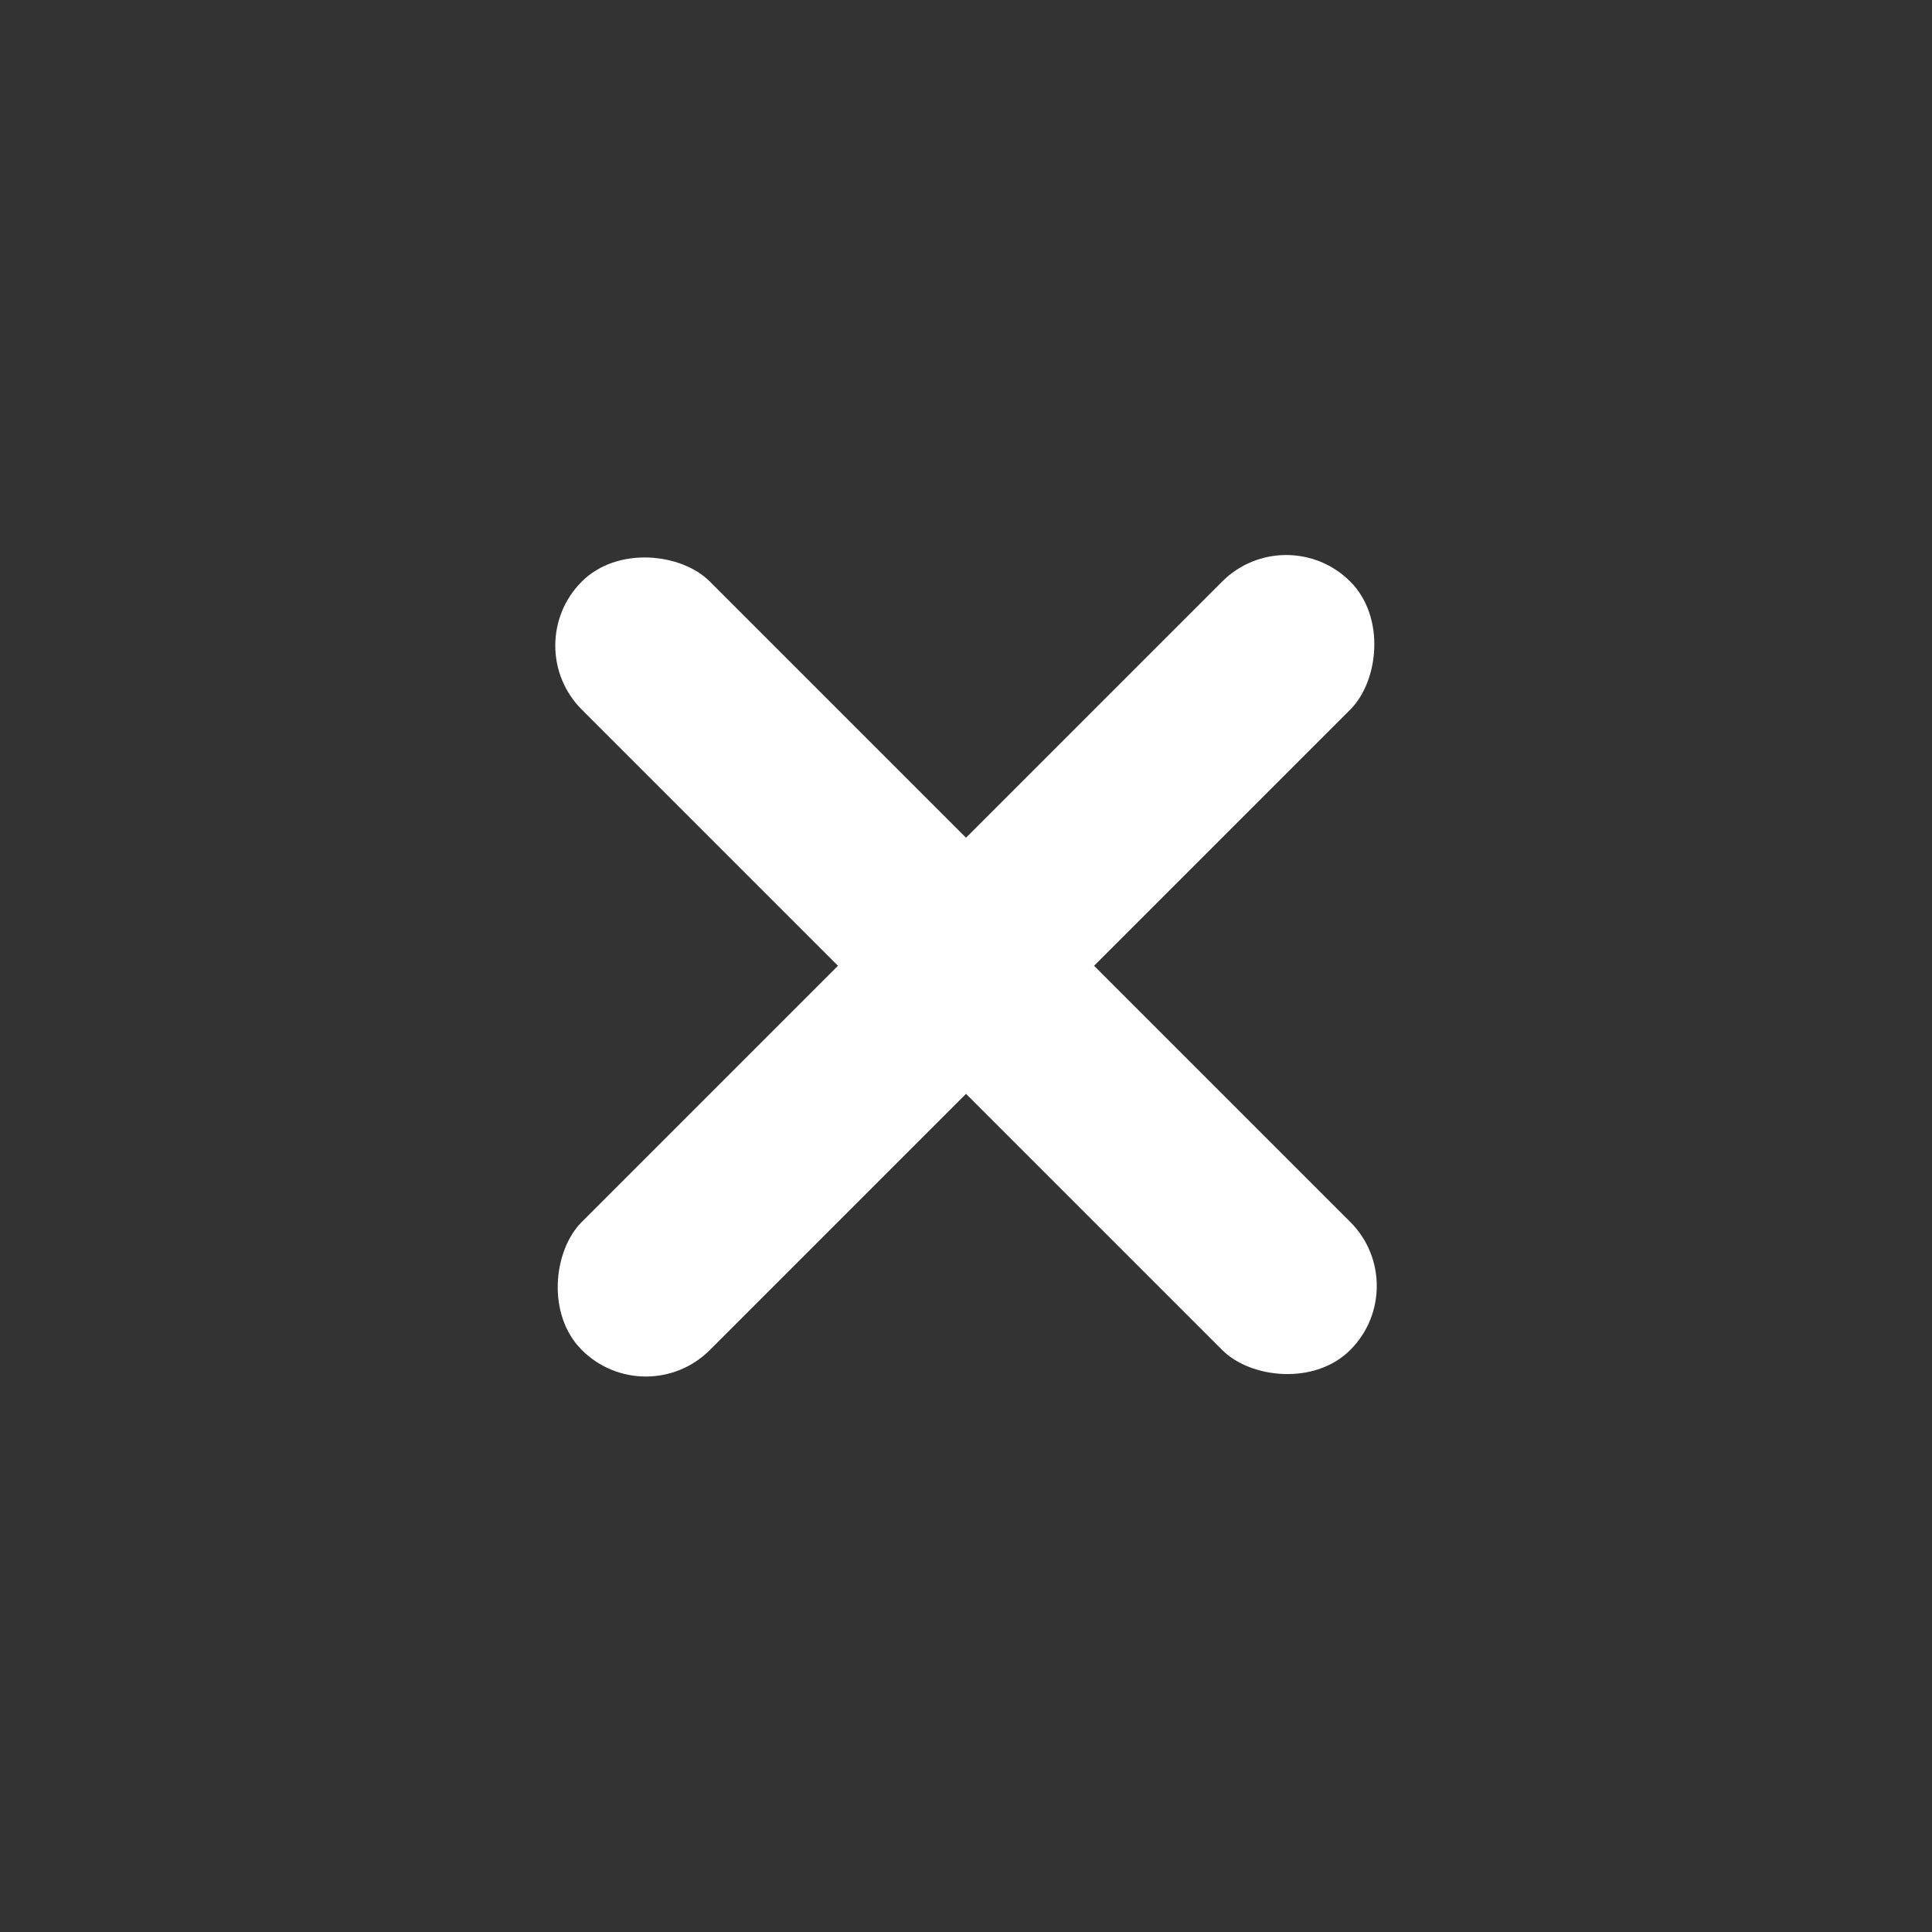 <svg xmlns="http://www.w3.org/2000/svg" width="16" height="16" viewBox="0 0 16 16">
    <rect x="0" y="0" width="16" height="16" fill="#333333" stroke="none"/>
    <g data-name="btn-del" transform="rotate(-45 -449.57 1614.218)">
        <rect data-name="사각형 21883" width="1.5" height="9" rx=".75" transform="translate(1009 797.5)" style="fill:#fff"/>
        <rect data-name="사각형 21884" width="1.5" height="9" rx=".75" transform="rotate(90 106.5 907.75)" style="fill:#fff"/>
    </g>
</svg>
